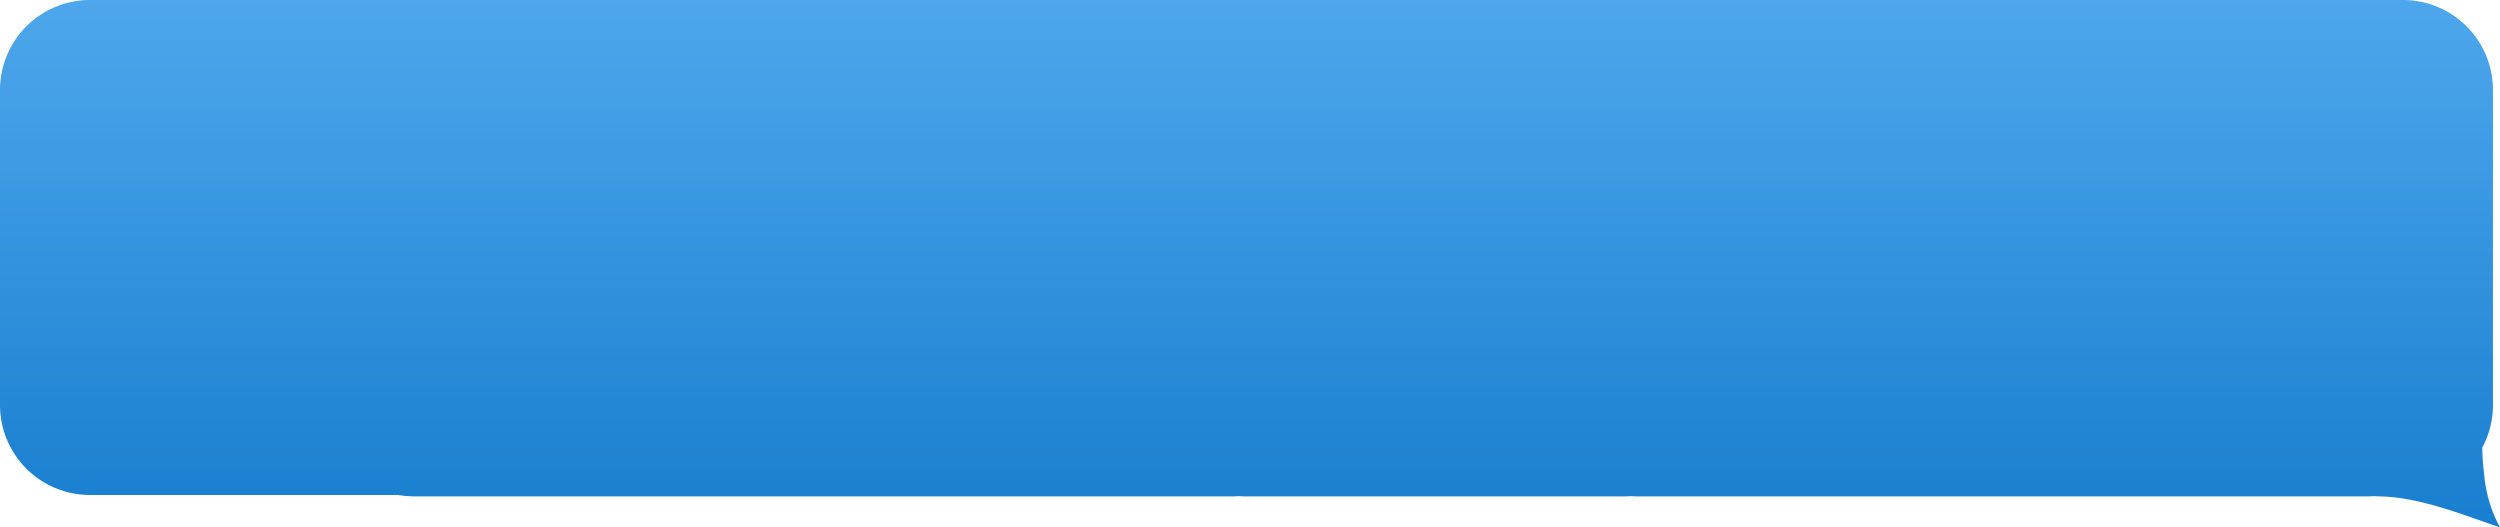 <svg xmlns="http://www.w3.org/2000/svg" xmlns:xlink="http://www.w3.org/1999/xlink" viewBox="0 0 277.782 58.595">
  <defs>
    <style>
      .cls-1 {
        fill: url(#linear-gradient);
      }
    </style>
    <linearGradient id="linear-gradient" x1="0.5" x2="0.5" y2="1" gradientUnits="objectBoundingBox">
      <stop offset="0" stop-color="#4ea7ec"/>
      <stop offset="1" stop-color="#187ecf"/>
    </linearGradient>
  </defs>
  <path id="моб_4" data-name="моб 4" class="cls-1" d="M-1725.593,55.157h-.063a6.805,6.805,0,0,0-1.125,0h-81.443a6.805,6.805,0,0,0-1.125,0h-42.5a6.805,6.805,0,0,0-1.125,0h-90.82a12.63,12.63,0,0,1-1.993-.158H-1980a10,10,0,0,1-10-10V10a10,10,0,0,1,10-10h257a10,10,0,0,1,10,10V45a9.954,9.954,0,0,1-1.189,4.733,27.4,27.4,0,0,0,.221,3.05,14.824,14.824,0,0,0,1.75,5.813C-1715.655,57.47-1720.968,55.22-1725.593,55.157Z" transform="translate(1990)"/>
</svg>

